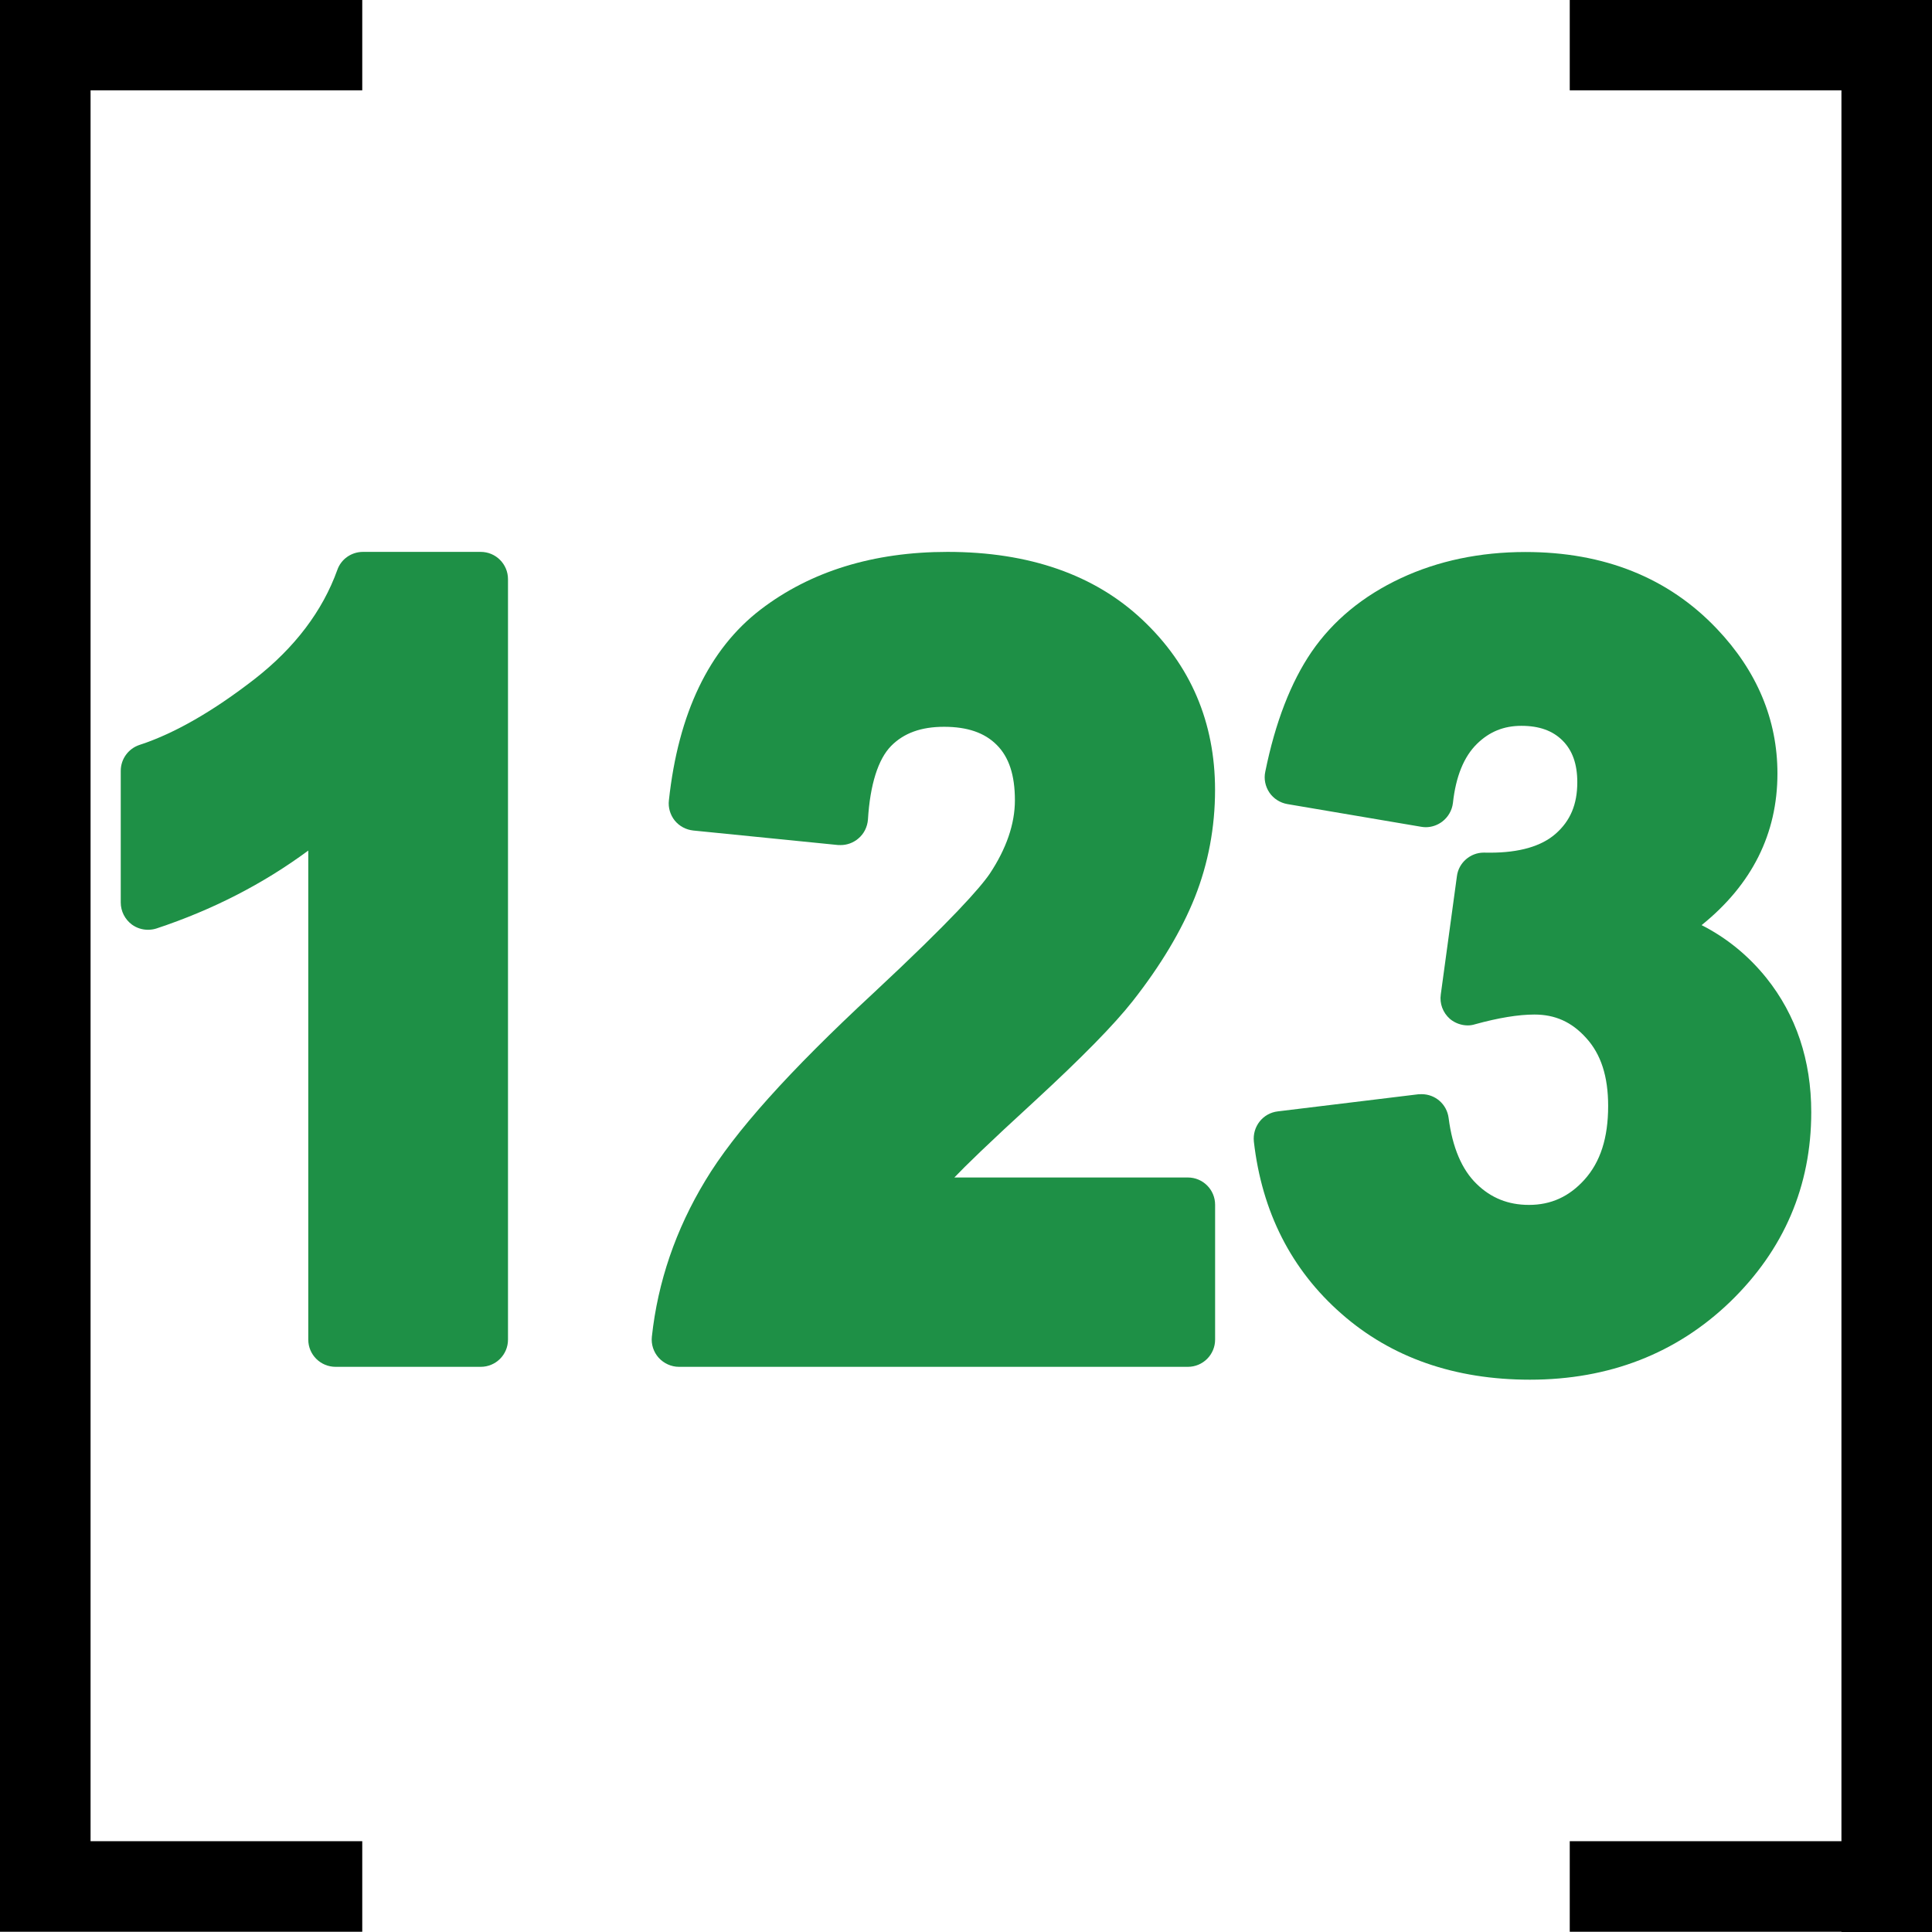 <?xml version="1.0" encoding="utf-8"?>
<!-- Generator: Adobe Illustrator 14.0.0, SVG Export Plug-In . SVG Version: 6.00 Build 43363)  -->
<!DOCTYPE svg PUBLIC "-//W3C//DTD SVG 1.1//EN" "http://www.w3.org/Graphics/SVG/1.1/DTD/svg11.dtd">
<svg version="1.1"
	 id="svg2" xmlns:rdf="http://www.w3.org/1999/02/22-rdf-syntax-ns#" xmlns:svg="http://www.w3.org/2000/svg" xmlns:dc="http://purl.org/dc/elements/1.1/" xmlns:sodipodi="http://sodipodi.sourceforge.net/DTD/sodipodi-0.dtd" xmlns:ns="http://creativecommons.org/ns#" xmlns:cc="http://web.resource.org/cc/" xmlns:inkscape="http://www.inkscape.org/namespaces/inkscape" inkscape:version="0.45.1" sodipodi:docbase="C:\Radix\dev\trunk\org.radixware\kernel\designer\src\common.resources\src\org\radixware\kernel\designer\resources\icons\valtype" sodipodi:docname="arr_int.svg" sodipodi:version="0.32" inkscape:output_extension="org.inkscape.output.svg.inkscape"
	 xmlns="http://www.w3.org/2000/svg" xmlns:xlink="http://www.w3.org/1999/xlink" x="0px" y="0px" width="32px" height="32px"
	 viewBox="0 0 32 32" enable-background="new 0 0 32 32" xml:space="preserve">
<sodipodi:namedview  id="base" pagecolor="#ffffff" bordercolor="#000000" borderopacity="1.0" showgrid="false" inkscape:zoom="4.3904066" inkscape:cx="-36.397425" inkscape:cy="0.96345695" inkscape:pageshadow="2" inkscape:window-width="1280" inkscape:window-height="944" inkscape:window-x="0" inkscape:window-y="44" inkscape:current-layer="g8508" inkscape:pageopacity="0.0" inkscape:guide-bbox="true" inkscape:document-units="px" showguides="true">
	<sodipodi:guide  id="guide3989" position="28.185,0.242" orientation="0,1"></sodipodi:guide>
	<sodipodi:guide  id="guide3991" position="19.73,-4.187" orientation="1,0"></sodipodi:guide>
	<inkscape:grid  type="xygrid" id="grid4392"></inkscape:grid>
</sodipodi:namedview>
<g>
	<polygon points="6,30.496 1.5,30.496 1.5,1.496 6,1.496 6,-0.004 0,-0.004 0,-0.004 0,1.496 0,30.496 0,31.996 1.5,31.996 
		6,31.996 	"/>
	<polygon points="26,-0.004 26,1.496 30.5,1.496 30.5,30.496 26,30.496 26,31.996 30.5,31.996 30.5,32.004 32,32.004 32,31.996 
		32,30.496 32,1.496 32,0.004 32,-0.004 	"/>
	<g>
		<path fill="#1E9046" d="M5.559,22.639c-0.25,0-0.453-0.201-0.453-0.451v-8.1c-0.748,0.553-1.59,0.984-2.513,1.29
			C2.547,15.393,2.499,15.4,2.451,15.4c-0.094,0-0.188-0.029-0.266-0.086C2.07,15.229,2,15.093,2,14.949v-2.182
			c0-0.195,0.126-0.368,0.311-0.429c0.576-0.188,1.217-0.556,1.91-1.094c0.662-0.517,1.122-1.125,1.366-1.804
			C5.649,9.261,5.82,9.141,6.012,9.141h1.95c0.25,0,0.452,0.202,0.452,0.452v12.595c0,0.25-0.202,0.451-0.452,0.451H5.559
			L5.559,22.639z"/>
		<path fill="#1E9046" d="M11.246,22.639c-0.129,0-0.251-0.057-0.336-0.15c-0.086-0.096-0.127-0.223-0.113-0.35
			c0.098-0.906,0.395-1.775,0.885-2.584c0.479-0.799,1.389-1.813,2.782-3.104c1.31-1.221,1.772-1.749,1.929-1.979
			c0.275-0.414,0.417-0.824,0.417-1.217c0-0.416-0.098-0.715-0.301-0.917c-0.201-0.202-0.486-0.3-0.873-0.3
			c-0.38,0-0.666,0.104-0.877,0.318c-0.214,0.218-0.348,0.639-0.383,1.218c-0.01,0.124-0.066,0.237-0.16,0.315
			c-0.082,0.07-0.186,0.108-0.292,0.108c-0.015,0-0.03-0.001-0.046-0.001l-2.395-0.24c-0.121-0.013-0.23-0.071-0.307-0.165
			c-0.075-0.094-0.111-0.215-0.097-0.334c0.156-1.445,0.667-2.508,1.518-3.16c0.828-0.635,1.873-0.956,3.097-0.956
			c1.352,0,2.437,0.379,3.228,1.125c0.8,0.752,1.203,1.7,1.203,2.818c0,0.618-0.112,1.217-0.335,1.779
			c-0.219,0.548-0.563,1.125-1.027,1.716c-0.309,0.393-0.84,0.934-1.623,1.656c-0.783,0.717-1.156,1.082-1.333,1.268h3.868
			c0.248,0,0.451,0.201,0.451,0.451v2.234c0,0.248-0.201,0.451-0.451,0.451H11.246L11.246,22.639z"/>
		<path fill="#1E9046" d="M25.34,22.852c-1.244,0-2.295-0.365-3.121-1.092c-0.83-0.727-1.318-1.686-1.451-2.852
			c-0.026-0.246,0.147-0.471,0.396-0.5l2.325-0.283c0.021-0.002,0.037-0.002,0.057-0.002c0.227,0,0.419,0.166,0.448,0.396
			c0.062,0.483,0.218,0.854,0.465,1.092c0.237,0.231,0.521,0.346,0.866,0.346c0.365,0,0.664-0.137,0.917-0.416
			c0.266-0.295,0.394-0.693,0.394-1.223c0-0.49-0.119-0.859-0.367-1.129c-0.24-0.265-0.514-0.385-0.855-0.385
			c-0.266,0-0.598,0.055-0.982,0.161c-0.041,0.013-0.082,0.019-0.121,0.019c-0.106,0-0.215-0.039-0.297-0.109
			c-0.115-0.102-0.172-0.252-0.15-0.404l0.267-1.958c0.028-0.225,0.224-0.391,0.444-0.391c0.007,0,0.105,0.001,0.105,0.001
			c0.482,0,0.85-0.105,1.086-0.313c0.244-0.214,0.359-0.487,0.359-0.854c0-0.3-0.08-0.526-0.244-0.69s-0.387-0.244-0.682-0.244
			c-0.291,0-0.53,0.097-0.735,0.298c-0.217,0.212-0.351,0.54-0.399,0.98c-0.015,0.124-0.08,0.235-0.179,0.31
			c-0.079,0.059-0.175,0.091-0.271,0.091c-0.026,0-0.051-0.003-0.076-0.007l-2.217-0.376c-0.119-0.021-0.229-0.09-0.297-0.191
			c-0.068-0.101-0.094-0.226-0.068-0.345c0.165-0.816,0.424-1.483,0.766-1.984c0.356-0.519,0.855-0.93,1.481-1.222
			c0.614-0.287,1.31-0.433,2.062-0.433c1.305,0,2.369,0.427,3.17,1.271c0.664,0.698,1.004,1.506,1.004,2.397
			c0,0.999-0.422,1.84-1.256,2.512c0.418,0.213,0.776,0.506,1.073,0.875C29.749,16.813,30,17.561,30,18.422
			c0,1.223-0.453,2.279-1.344,3.141C27.768,22.418,26.652,22.852,25.34,22.852L25.34,22.852z"/>
	</g>
</g>
</svg>
